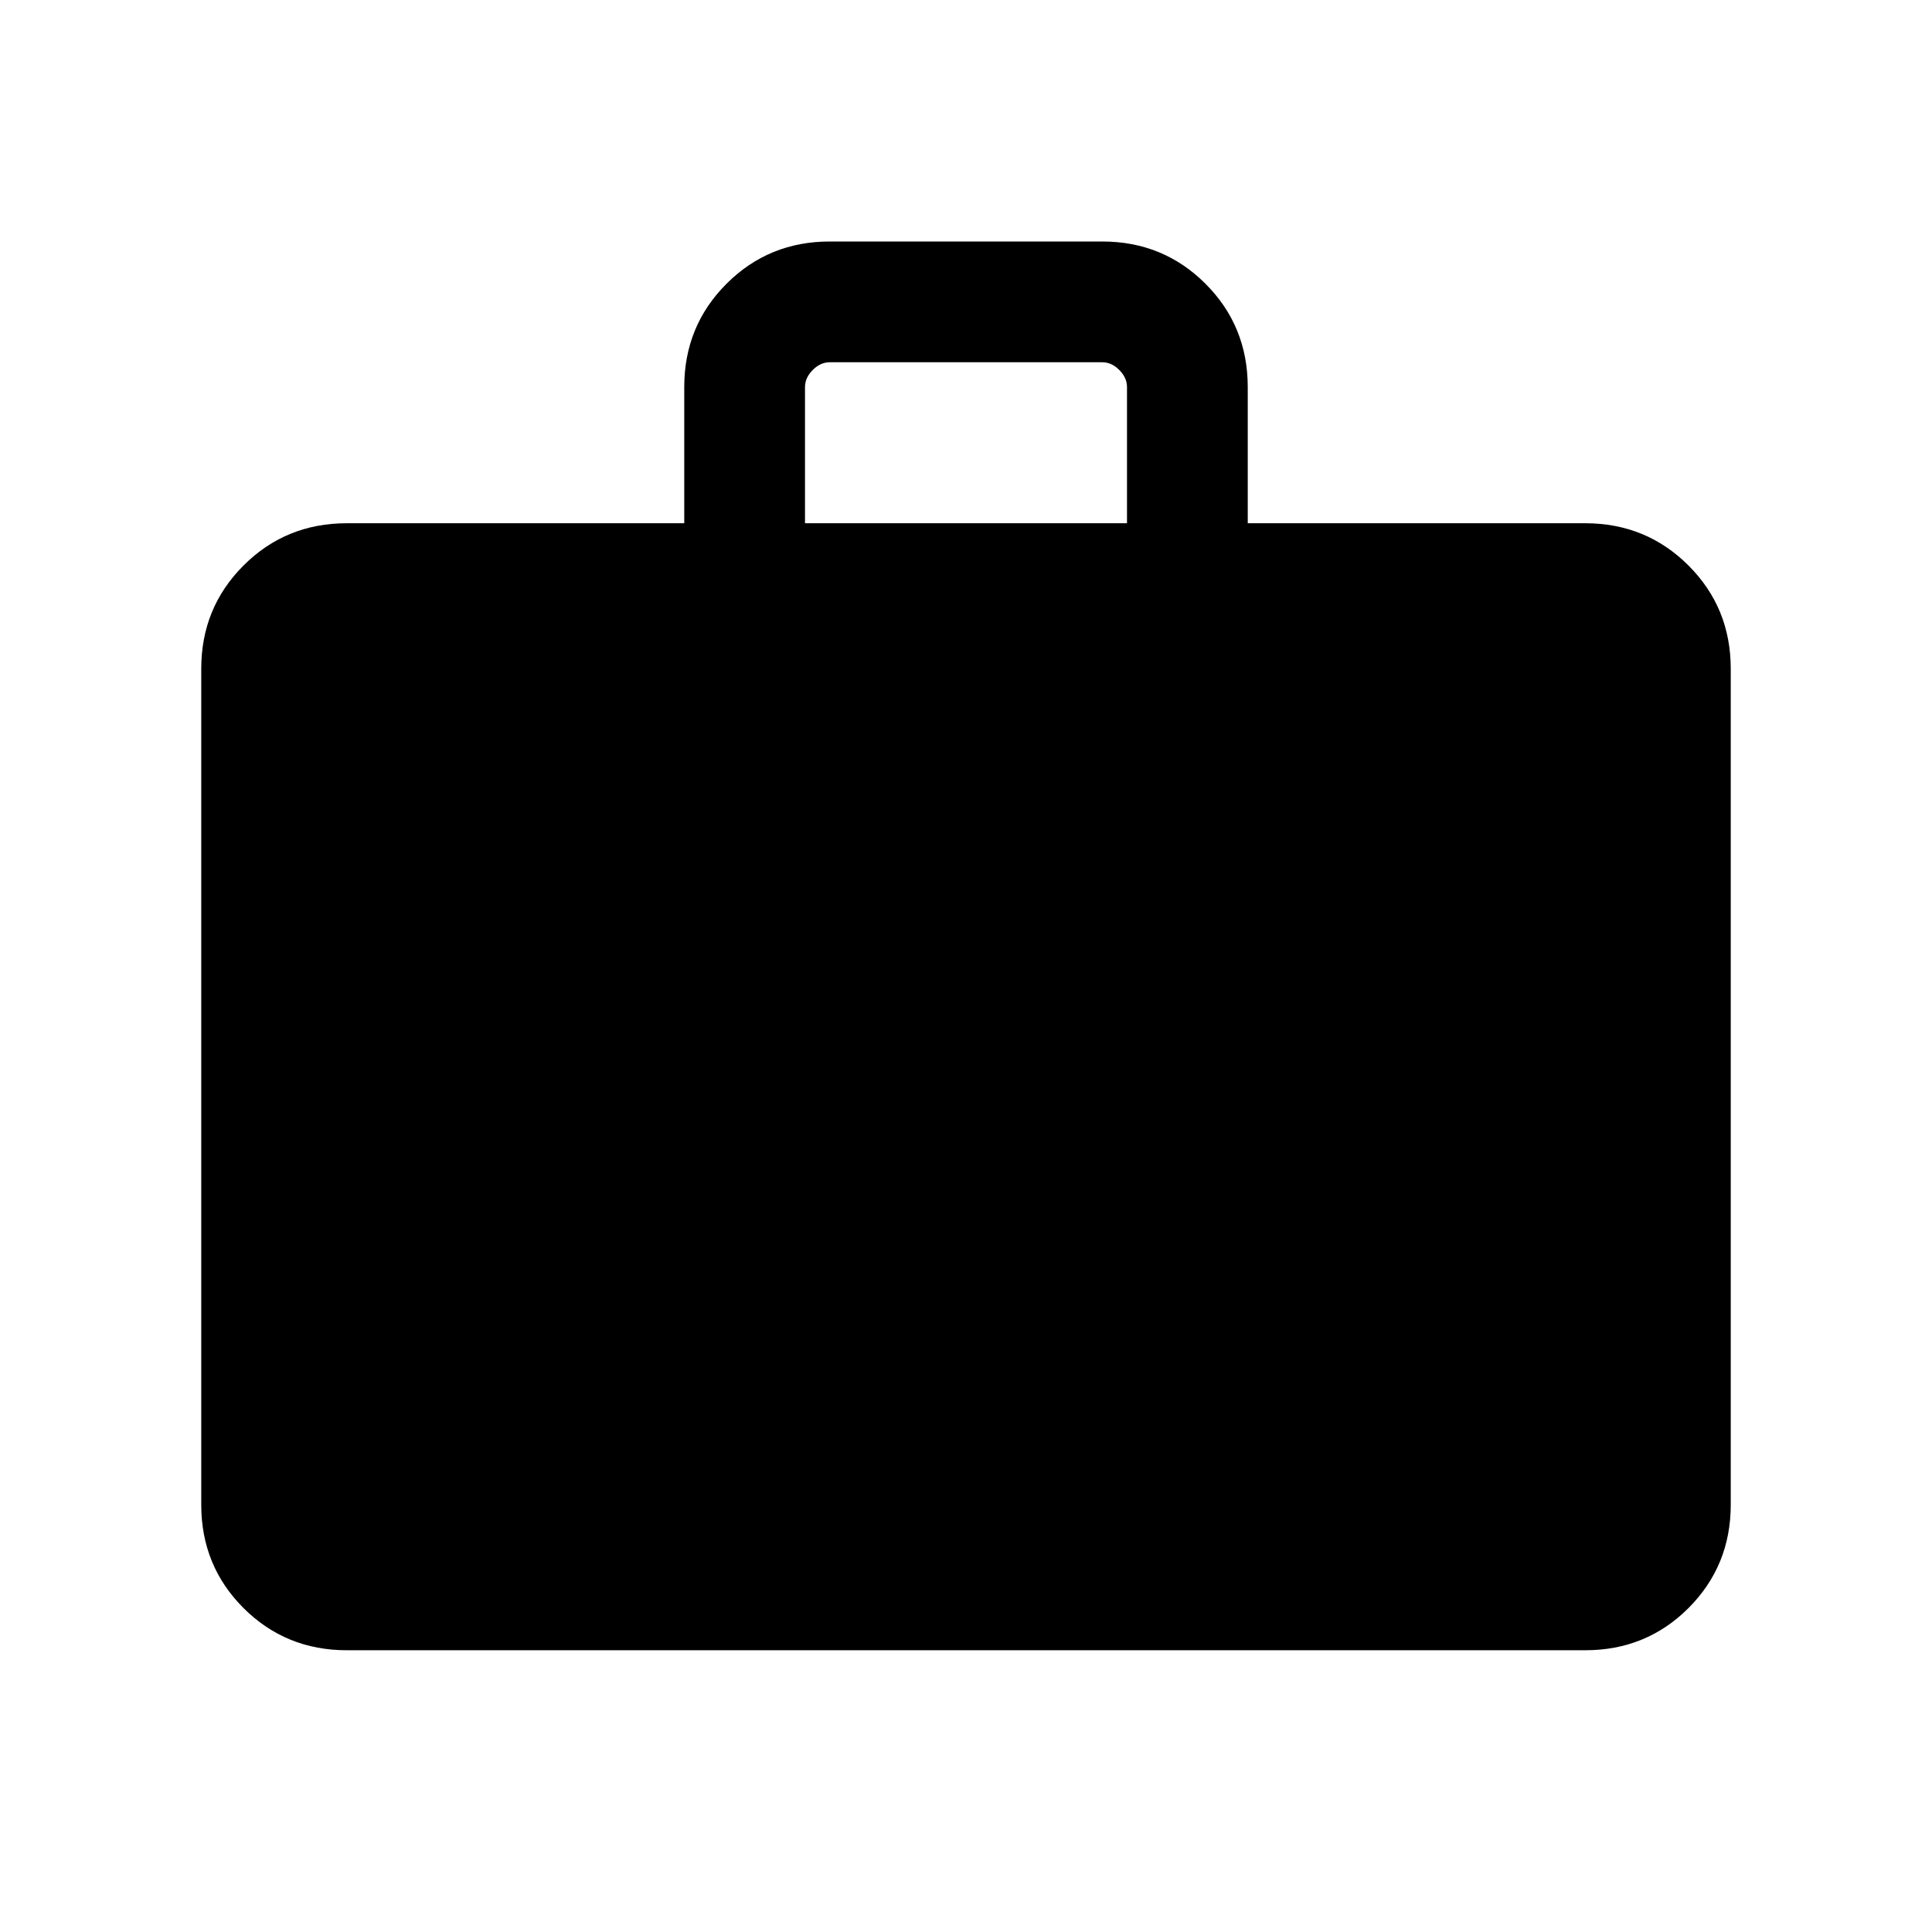 <?xml version="1.0" encoding="utf-8"?>
<!-- Generator: Adobe Illustrator 28.0.0, SVG Export Plug-In . SVG Version: 6.00 Build 0)  -->
<svg version="1.1" id="Layer_1" xmlns="http://www.w3.org/2000/svg" xmlns:xlink="http://www.w3.org/1999/xlink" x="0px" y="0px"
	 viewBox="0 0 24 24" style="enable-background:new 0 0 24 24;" xml:space="preserve">
<path d="M20.975,7.025C20.625,6.675,20.197,6.5,19.692,6.5H15.5V4.808
	c0-0.505-0.175-0.933-0.525-1.283C14.625,3.175,14.197,3,13.692,3h-3.385
	C9.803,3,9.375,3.175,9.025,3.525C8.675,3.875,8.5,4.303,8.5,4.808V6.5H4.308
	c-0.505,0-0.933,0.175-1.283,0.525C2.675,7.375,2.5,7.802,2.5,8.308v10.385
	c0,0.505,0.175,0.933,0.525,1.283C3.375,20.325,3.803,20.5,4.308,20.5h15.385
	c0.505,0,0.933-0.175,1.283-0.525C21.325,19.625,21.5,19.197,21.5,18.692V8.308
	C21.5,7.802,21.325,7.375,20.975,7.025z M14,6.5h-4V4.808
	c0-0.077,0.032-0.147,0.096-0.212c0.064-0.064,0.135-0.096,0.212-0.096h3.385
	c0.077,0,0.147,0.032,0.211,0.096C13.968,4.66,14,4.731,14,4.808V6.5z"/>
</svg>
